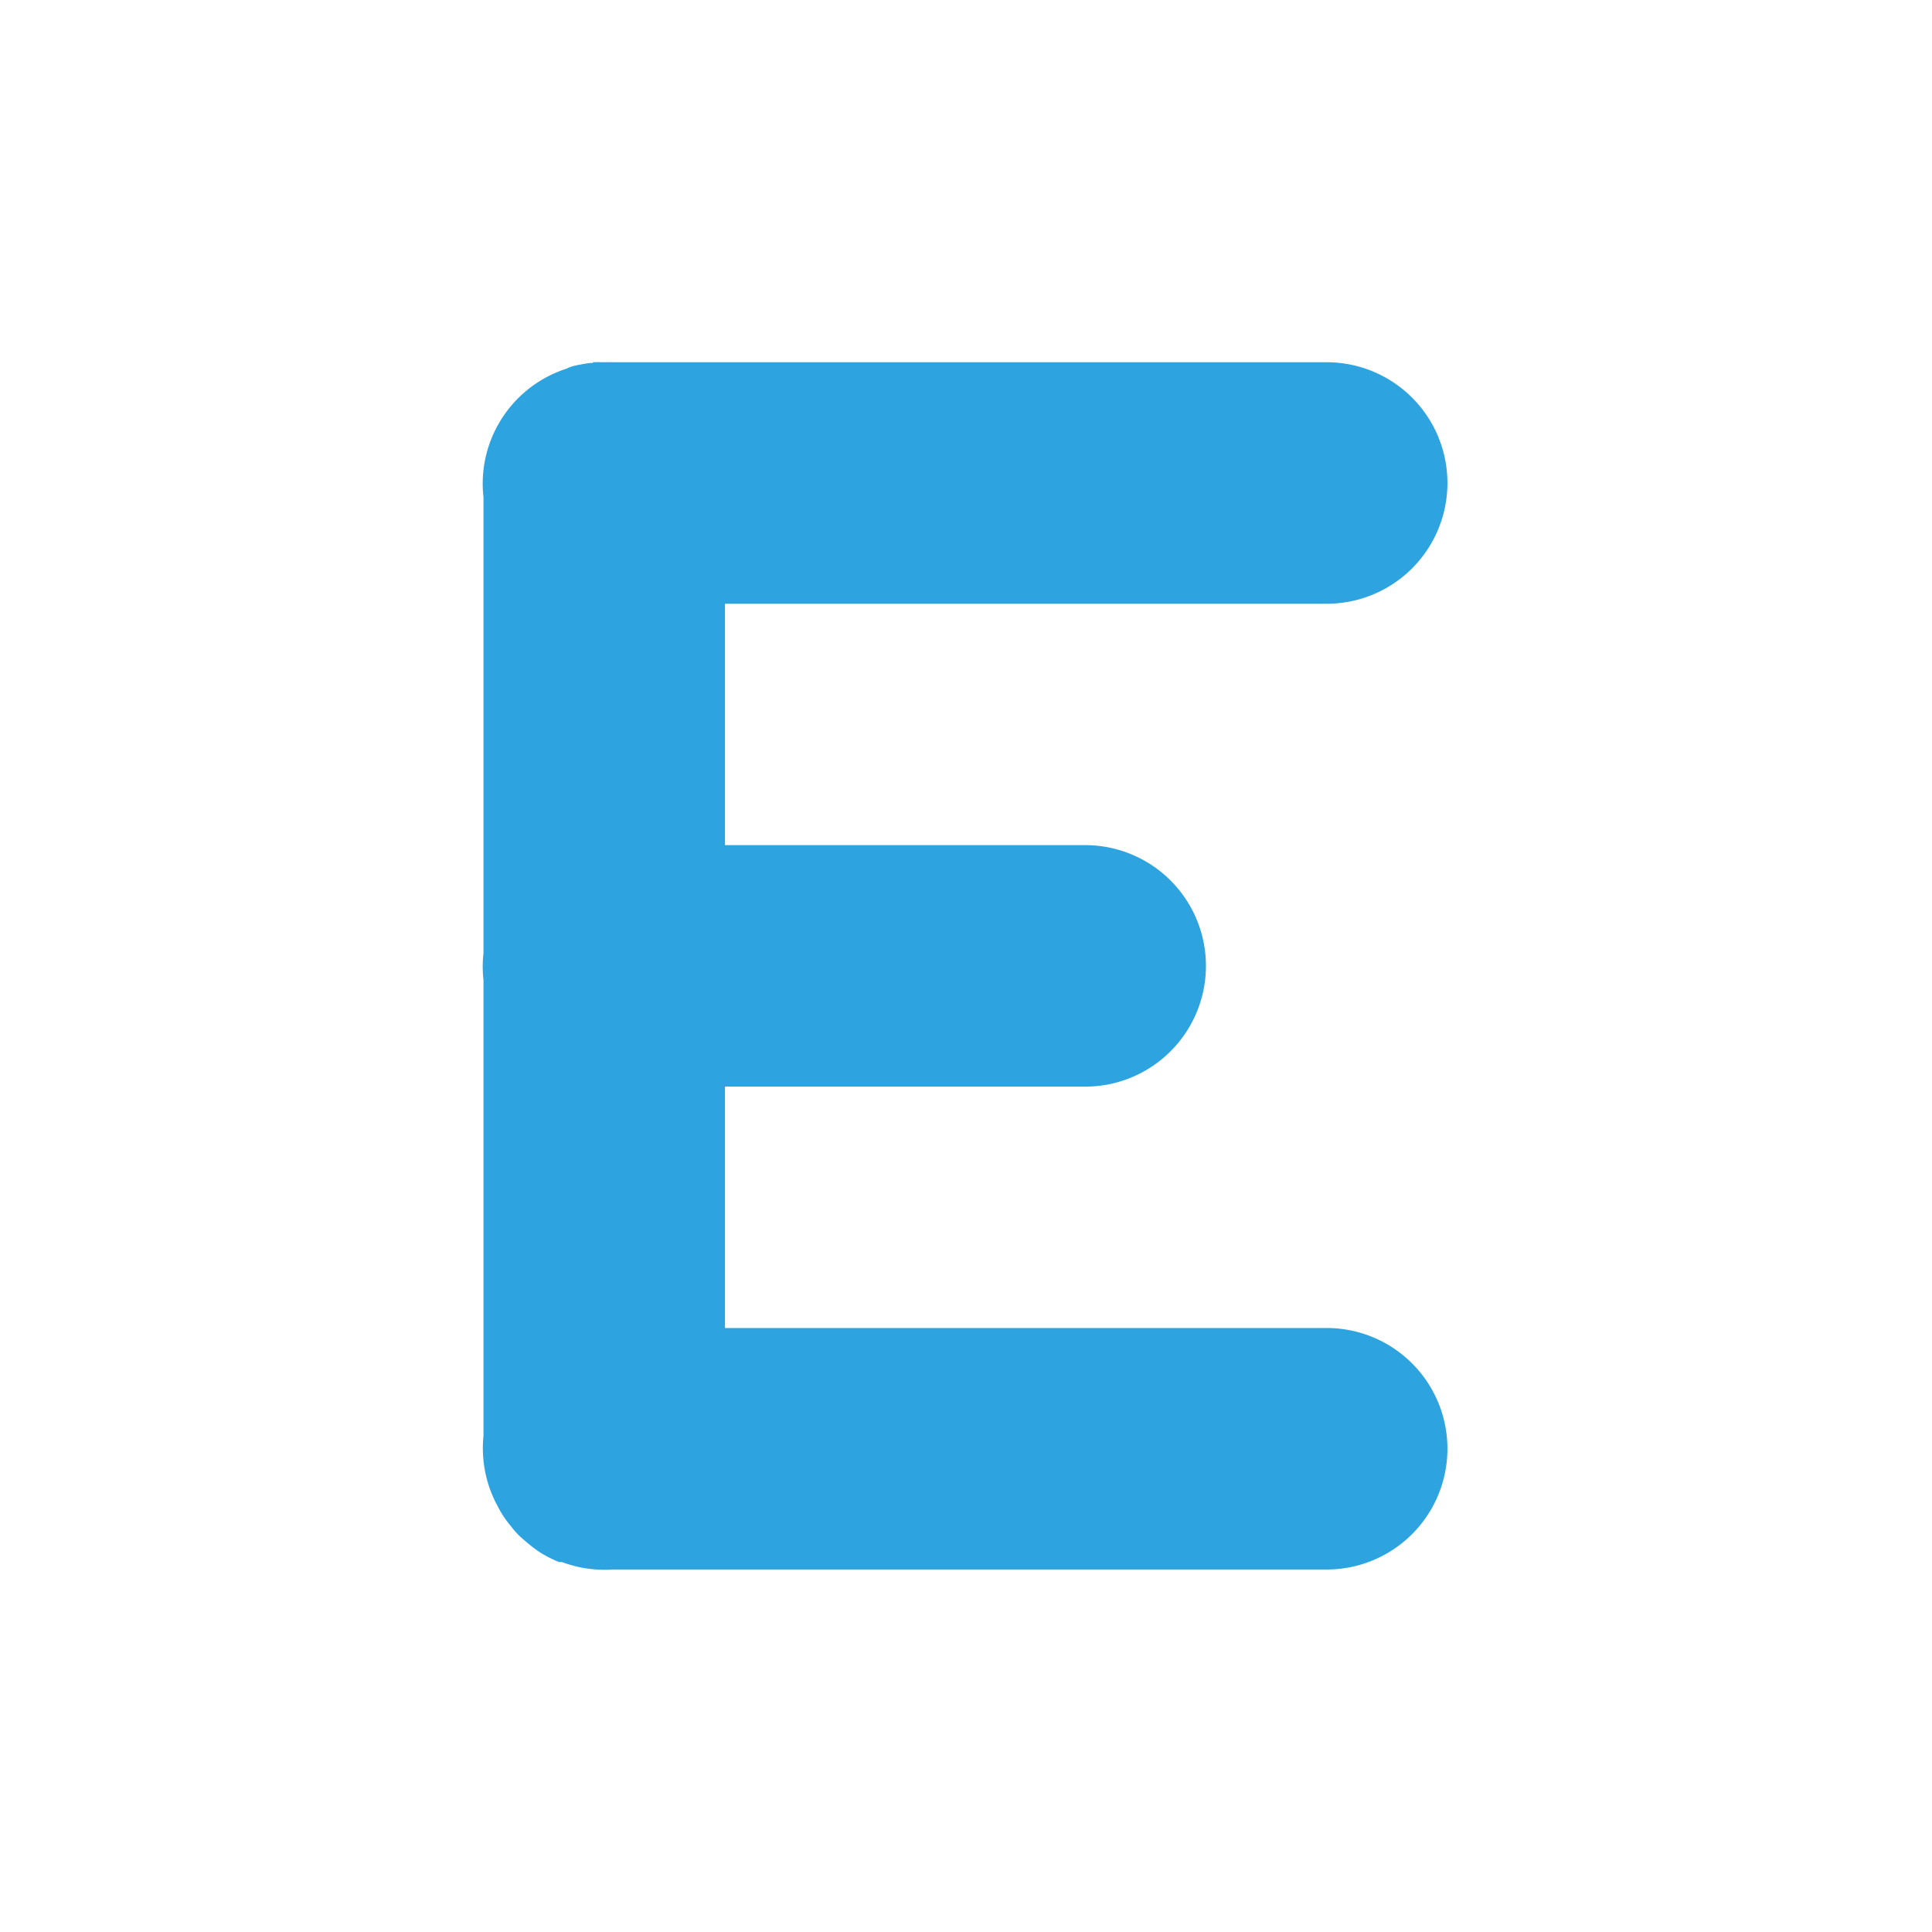 <svg id="SvgjsSvg1001" width="288" height="288" xmlns="http://www.w3.org/2000/svg" version="1.1" xmlns:xlink="http://www.w3.org/1999/xlink" xmlns:svgjs="http://svgjs.com/svgjs"><defs id="SvgjsDefs1002"></defs><g id="SvgjsG1008"><svg xmlns="http://www.w3.org/2000/svg" viewBox="0 0 16 16" width="288" height="288"><path fill-rule="evenodd" d="M4.91 1039.368a1 1 0 0 0-.023 0 1 1 0 0 0-.074.012 1 1 0 0 0-.059.012 1 1 0 0 0-.039.012 1 1 0 0 0-.02.01 1 1 0 0 0-.093.035 1 1 0 0 0-.598 1.031v3.776a1 1 0 0 0 0 .223v3.776a1 1 0 0 0 .118.582 1 1 0 0 0 .05.086 1 1 0 0 0 .059.078 1 1 0 0 0 .05.06 1 1 0 0 0 .02.02 1 1 0 0 0 .043.038 1 1 0 0 0 .028.024 1 1 0 0 0 .015.012 1 1 0 0 0 .067.051 1 1 0 0 0 .015.01 1 1 0 0 0 .16.082 1 1 0 0 0 .016 0 1 1 0 0 0 .004 0 1 1 0 0 0 .004 0 1 1 0 0 0 .418.062h5.916a1 1 0 1 0 0-2H6.004v-1.999h2.983a1 1 0 1 0 0-2H6.004v-1.999h4.983a1 1 0 1 0 0-2h-5.9a1 1 0 0 0-.075 0 1 1 0 0 0-.023 0 1 1 0 0 0-.079 0z" color="#000" font-family="sans-serif" font-weight="400" overflow="visible" transform="translate(0 -1036.362)" style="line-height:normal;text-indent:0;text-align:start;text-decoration-line:none;text-decoration-style:solid;text-decoration-color:#000;text-transform:none;block-progression:tb;white-space:normal;isolation:auto;mix-blend-mode:normal;solid-color:#000;solid-opacity:1" fill="#2da4df" class="color000 svgShape"></path></svg></g></svg>